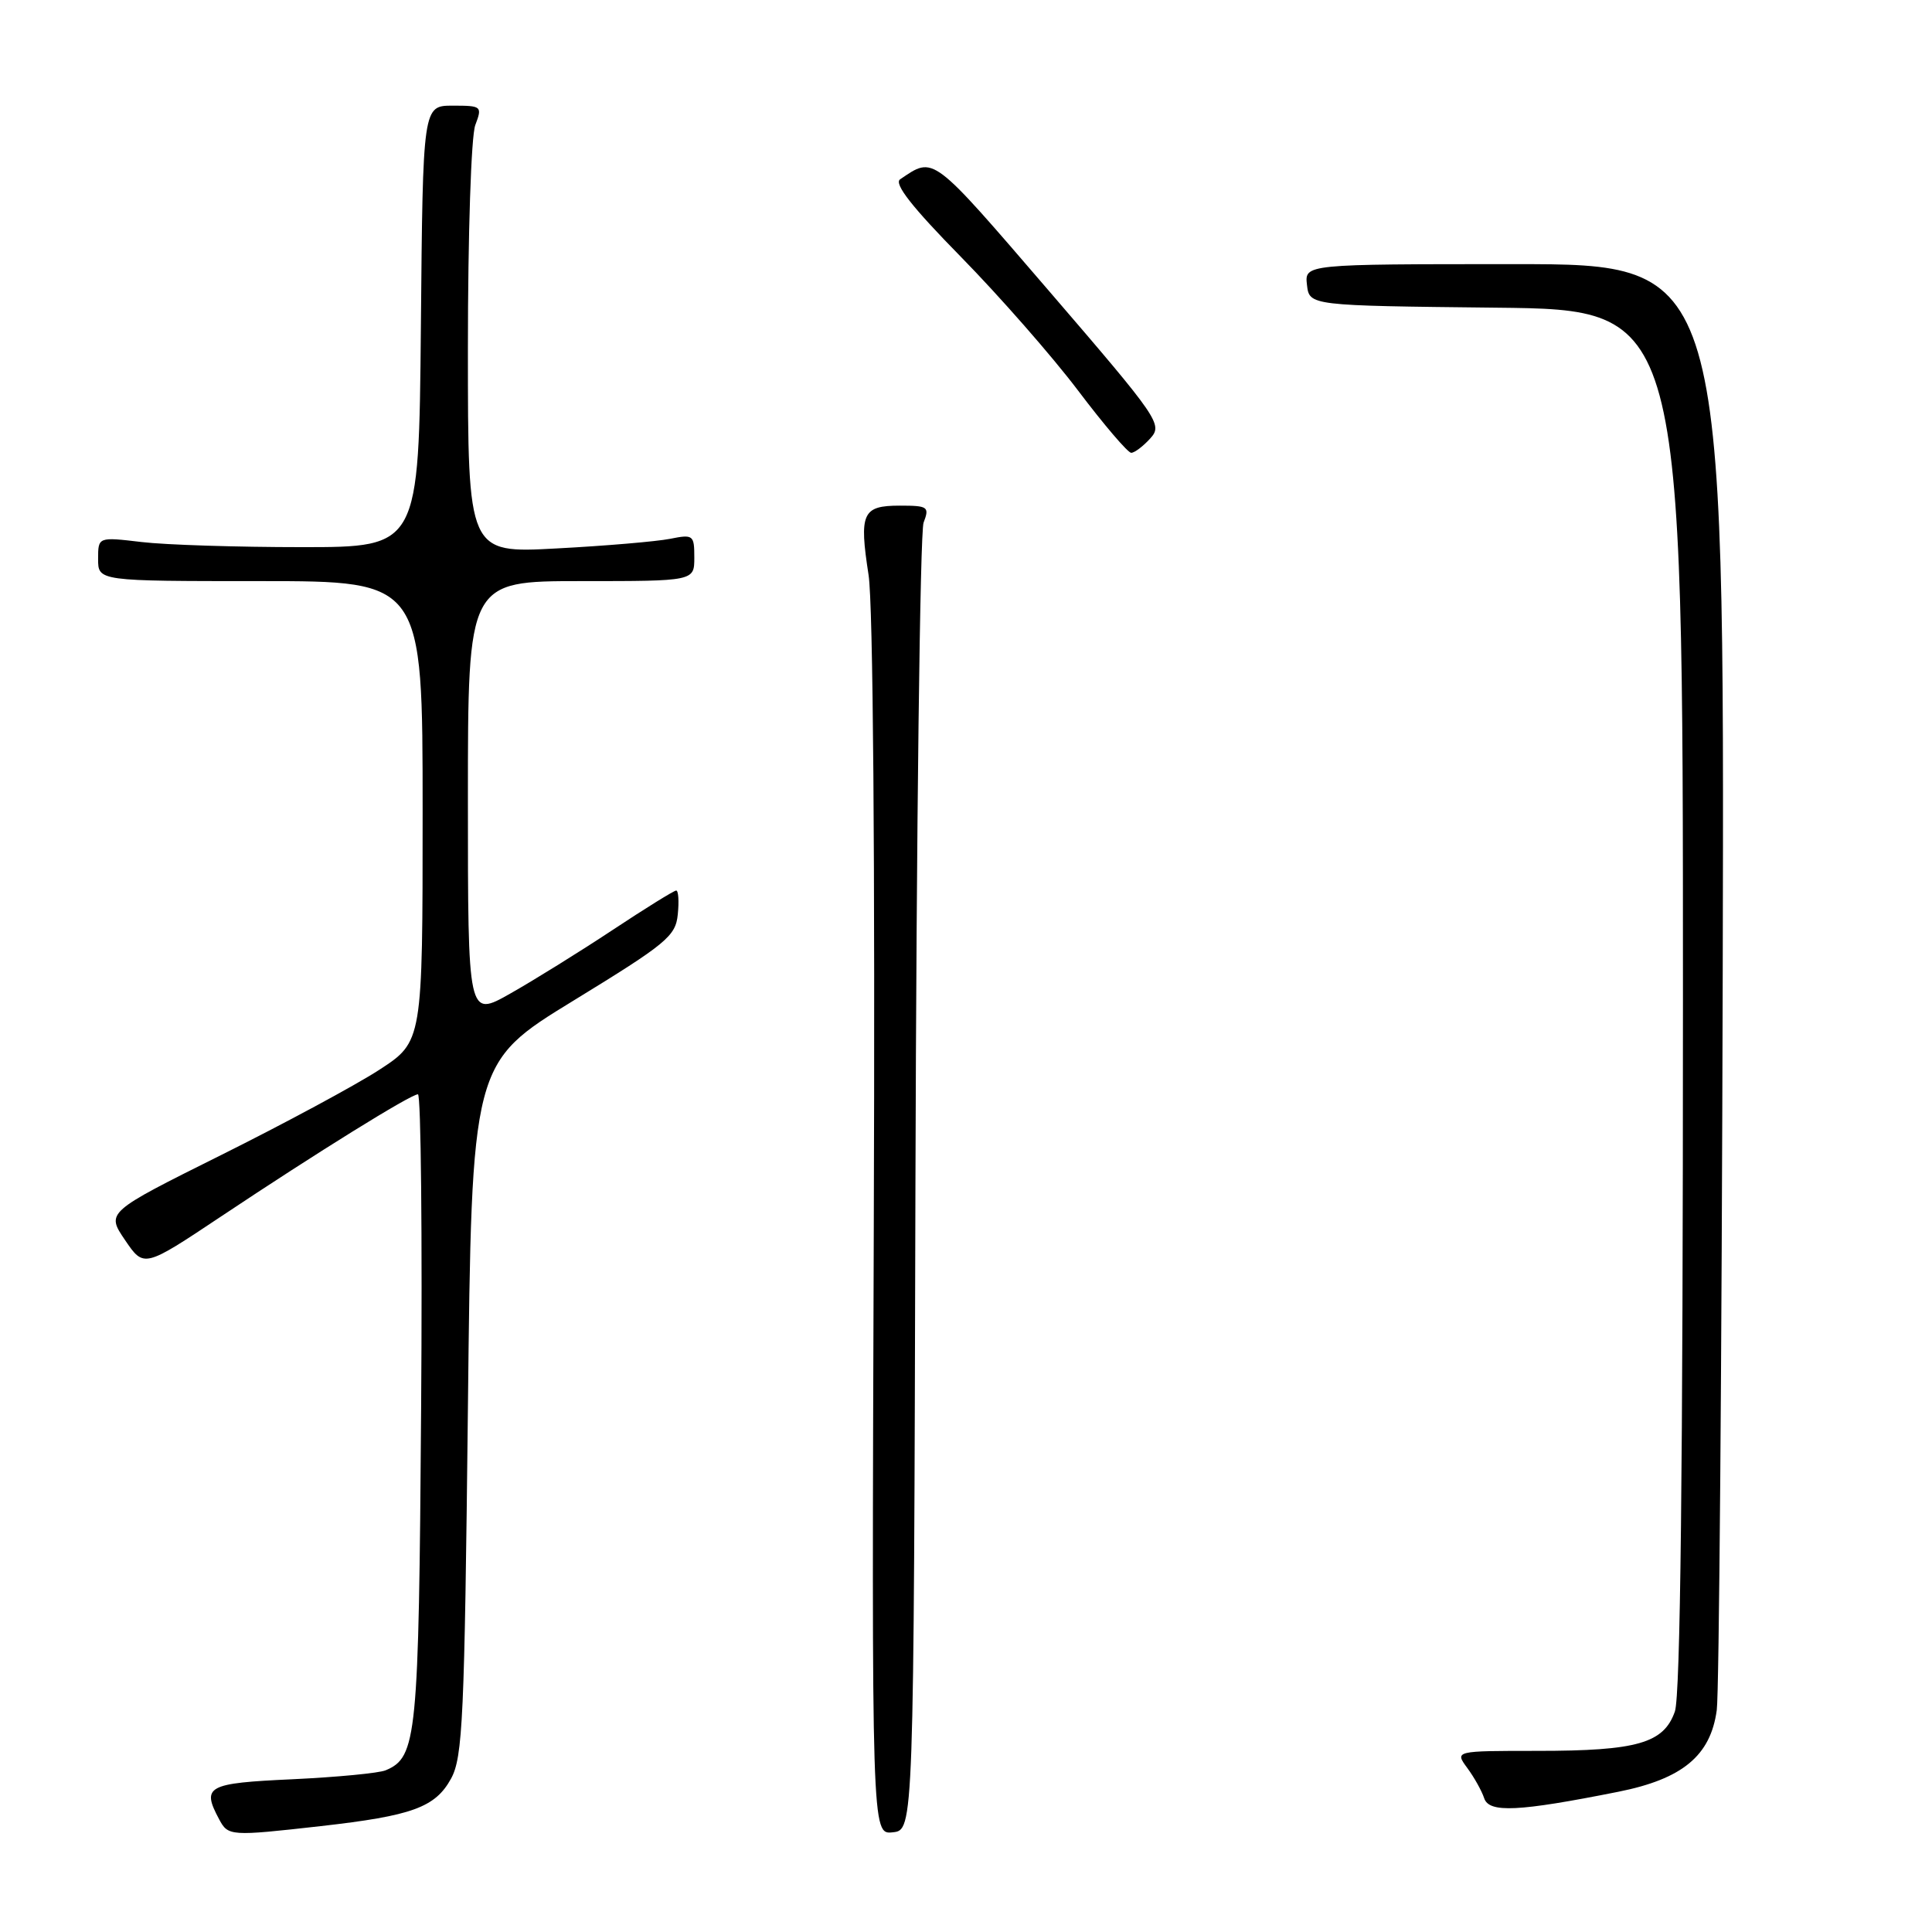 <?xml version="1.0" encoding="UTF-8" standalone="no"?>
<!DOCTYPE svg PUBLIC "-//W3C//DTD SVG 1.1//EN" "http://www.w3.org/Graphics/SVG/1.1/DTD/svg11.dtd" >
<svg xmlns="http://www.w3.org/2000/svg" xmlns:xlink="http://www.w3.org/1999/xlink" version="1.1" viewBox="0 0 256 256">
 <g >
 <path fill="currentColor"
d=" M 42.50 241.97 C 54.62 240.60 57.68 239.49 59.77 235.67 C 61.32 232.83 61.55 227.66 62.00 186.67 C 62.50 140.84 62.50 140.84 76.00 132.58 C 88.33 125.03 89.53 124.05 89.81 121.16 C 89.99 119.42 89.89 118.00 89.60 118.00 C 89.31 118.00 85.50 120.36 81.14 123.25 C 76.77 126.14 70.68 129.92 67.60 131.66 C 62.00 134.83 62.00 134.83 62.00 105.91 C 62.00 77.00 62.00 77.00 77.00 77.00 C 92.00 77.00 92.00 77.00 92.00 73.88 C 92.00 70.89 91.86 70.78 88.77 71.40 C 87.00 71.75 80.25 72.33 73.77 72.67 C 62.00 73.31 62.00 73.31 62.00 46.22 C 62.00 31.04 62.43 18.00 62.98 16.57 C 63.92 14.08 63.83 14.00 59.99 14.00 C 56.03 14.00 56.03 14.00 55.77 43.25 C 55.50 72.50 55.50 72.50 40.00 72.50 C 31.47 72.50 21.91 72.20 18.75 71.82 C 13.00 71.14 13.00 71.14 13.00 74.07 C 13.00 77.00 13.00 77.00 34.50 77.00 C 56.00 77.00 56.00 77.00 56.00 107.51 C 56.00 138.02 56.00 138.02 50.25 141.76 C 47.09 143.81 37.65 148.89 29.28 153.06 C 14.07 160.64 14.07 160.64 16.57 164.32 C 19.07 168.00 19.07 168.00 29.29 161.19 C 41.94 152.75 54.43 145.00 55.38 145.00 C 55.78 145.00 55.97 163.79 55.80 186.75 C 55.49 230.29 55.24 232.83 51.11 234.57 C 50.23 234.95 44.66 235.48 38.75 235.76 C 27.41 236.28 26.69 236.68 29.04 241.07 C 30.23 243.30 30.52 243.32 42.50 241.97 Z  M 121.30 157.00 C 121.43 109.97 121.91 70.49 122.38 69.25 C 123.18 67.15 122.97 67.00 119.22 67.00 C 114.27 67.00 113.82 67.99 115.09 76.19 C 115.69 80.03 115.96 113.92 115.78 162.79 C 115.50 243.09 115.50 243.09 118.29 242.79 C 121.08 242.50 121.08 242.50 121.30 157.00 Z  M 214.43 237.42 C 222.94 235.72 226.66 232.64 227.48 226.60 C 227.79 224.35 228.14 180.31 228.27 128.75 C 228.50 35.00 228.50 35.00 200.68 35.00 C 172.87 35.00 172.87 35.00 173.18 37.75 C 173.50 40.50 173.50 40.50 198.25 40.77 C 223.00 41.03 223.00 41.03 223.00 132.37 C 223.00 194.80 222.66 224.68 221.93 226.78 C 220.46 230.99 216.94 232.00 203.73 232.00 C 192.76 232.00 192.76 232.00 194.41 234.25 C 195.33 235.49 196.34 237.30 196.66 238.27 C 197.31 240.25 201.17 240.06 214.43 237.42 Z  M 152.42 58.09 C 154.09 56.24 153.61 55.54 139.02 38.58 C 123.29 20.31 123.81 20.70 119.27 23.76 C 118.42 24.34 120.84 27.43 127.33 34.04 C 132.43 39.24 139.42 47.21 142.85 51.75 C 146.28 56.29 149.45 60.00 149.89 60.00 C 150.33 60.00 151.47 59.14 152.42 58.09 Z "/>
</g>
</svg>